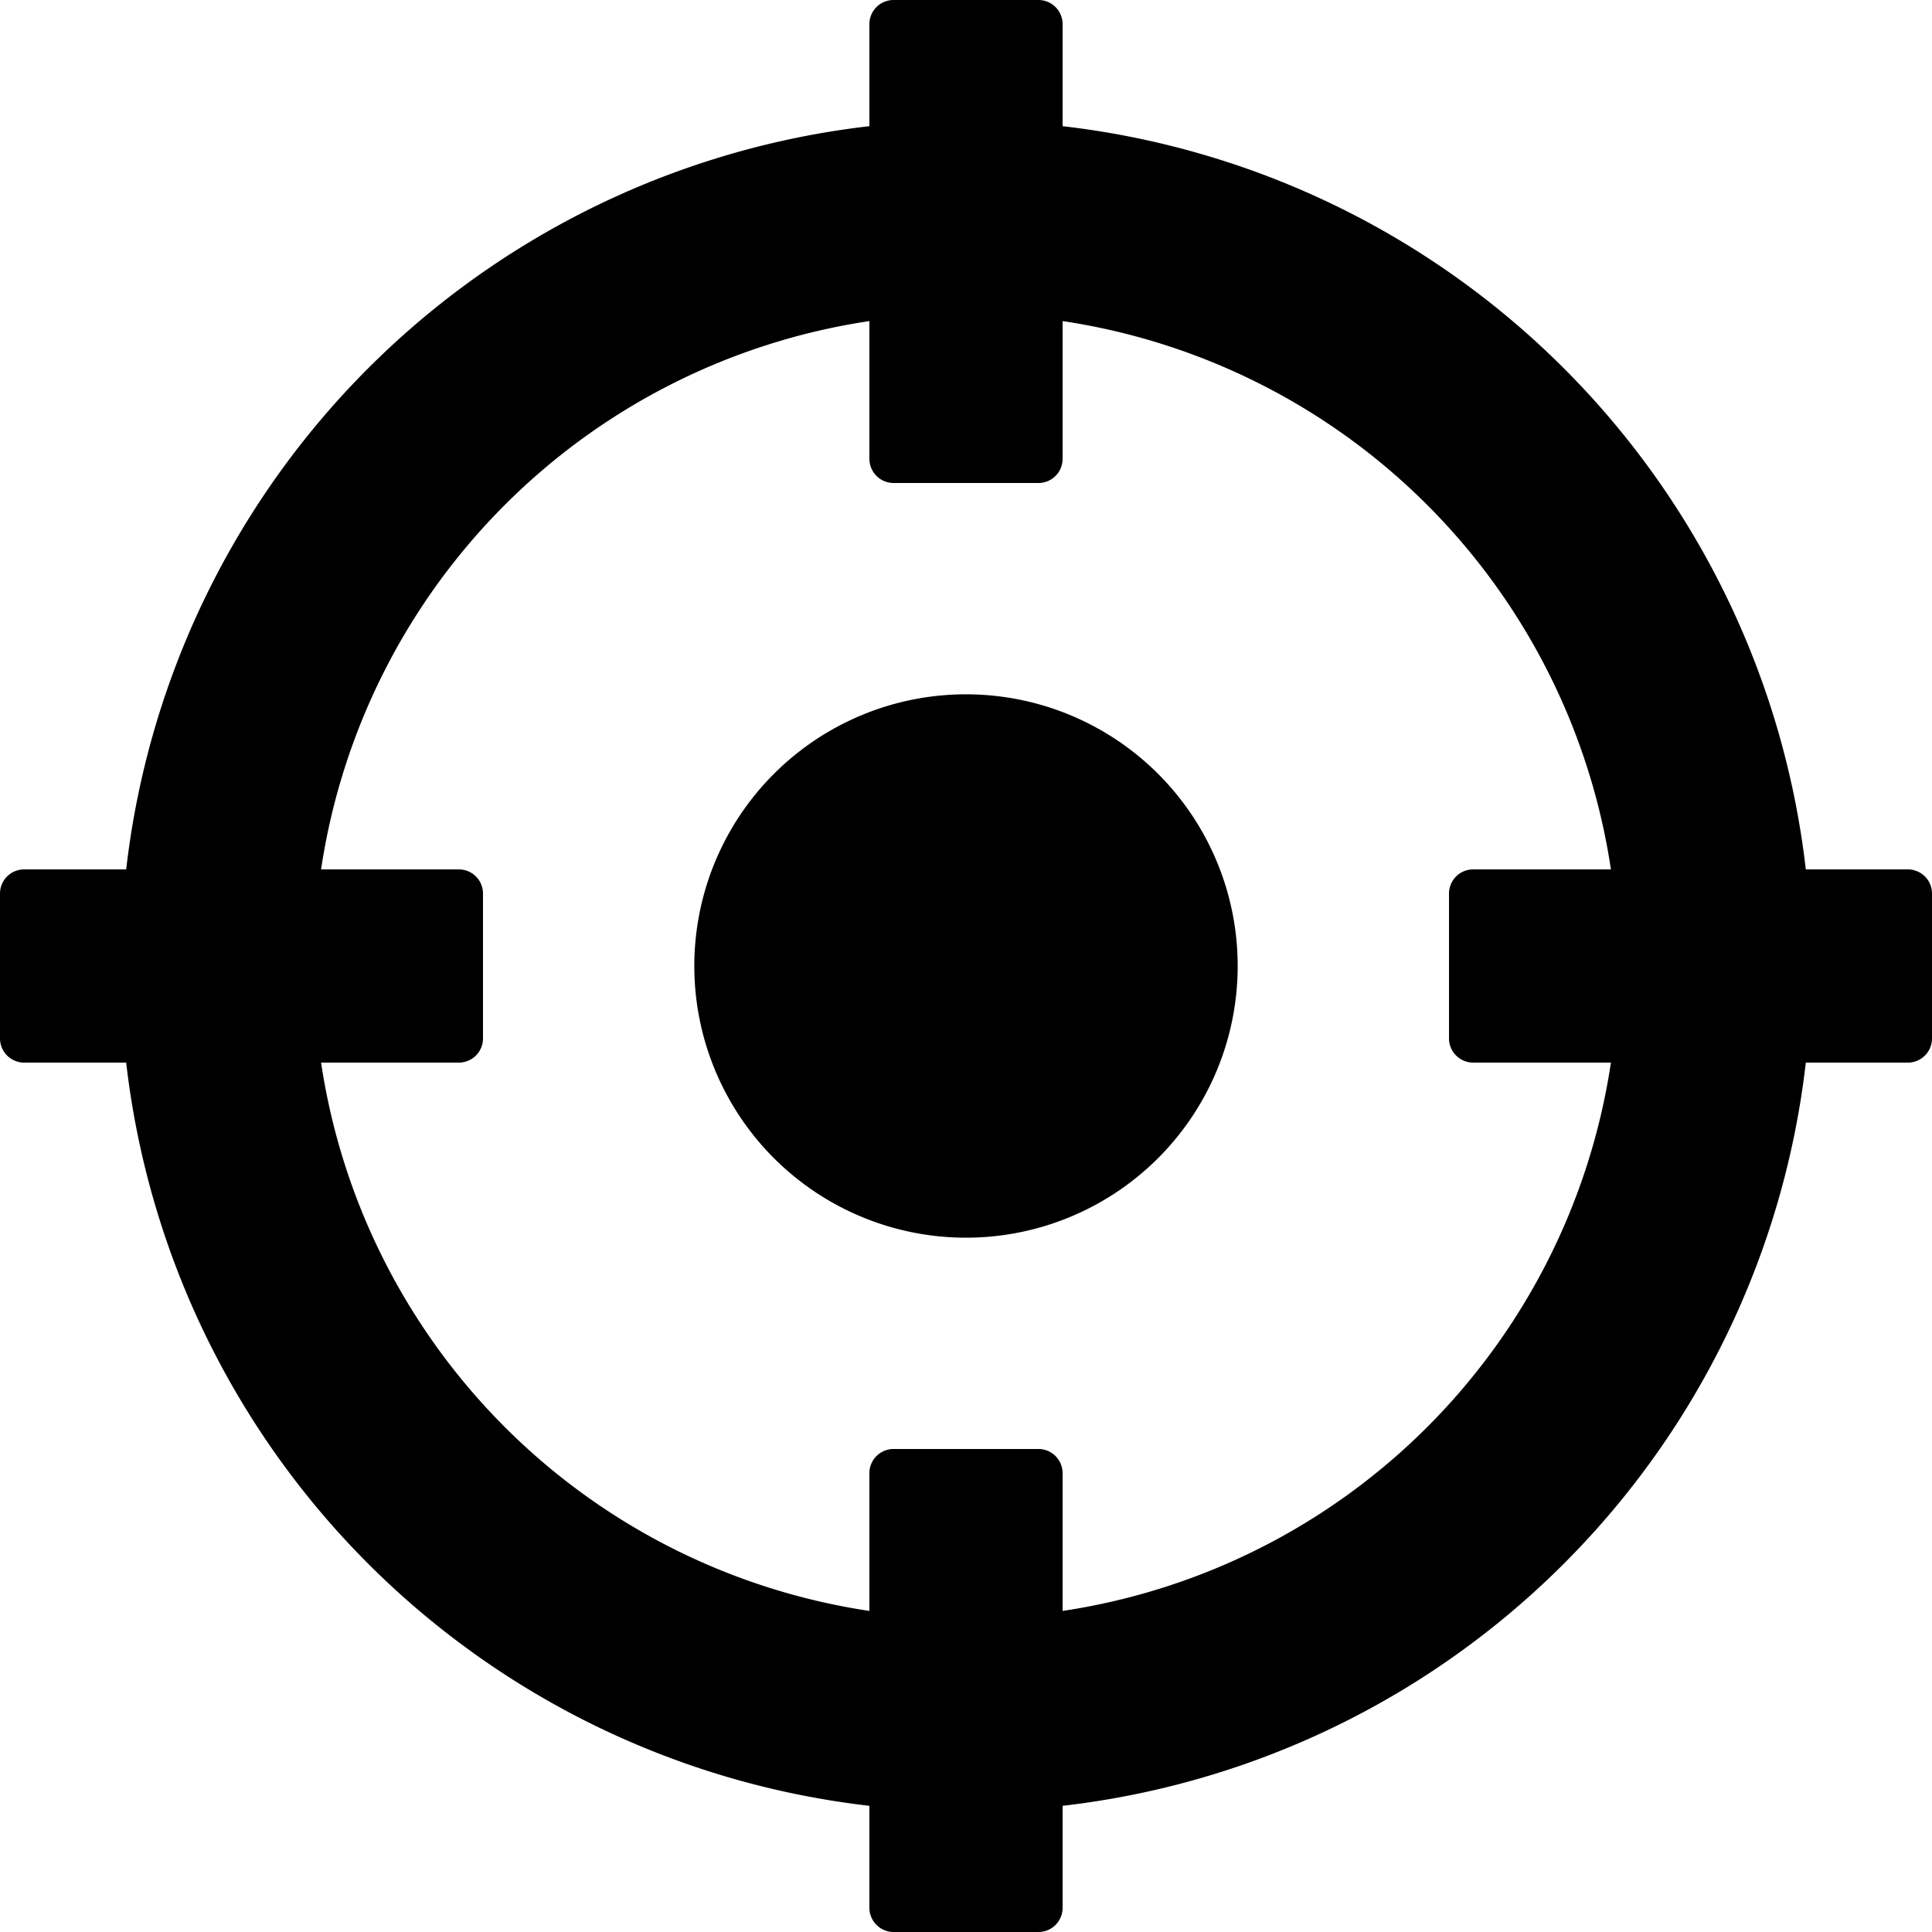 <svg width="16" height="16" fill="currentColor" viewBox="0 0 16 16"><g fill="currentColor"><path d="M10.25 8a2.25 2.25 0 1 1-4.5 0 2.25 2.25 0 0 1 4.5 0"/><path d="M8.8.2a.2.2 0 0 0-.2-.2H7.4a.2.2 0 0 0-.2.2v.845A7 7 0 0 0 1.045 7.2H.2a.2.2 0 0 0-.2.2v1.2c0 .11.09.2.2.2h.845A7 7 0 0 0 7.2 14.955v.845c0 .11.09.2.2.2h1.2a.2.2 0 0 0 .2-.2v-.845A7 7 0 0 0 14.955 8.8h.845a.2.2 0 0 0 .2-.2V7.4a.2.2 0 0 0-.2-.2h-.845A7 7 0 0 0 8.8 1.045zm-6.141 7A5.4 5.4 0 0 1 7.2 2.659V3.8c0 .11.09.2.2.2h1.2a.2.2 0 0 0 .2-.2V2.659A5.4 5.4 0 0 1 13.341 7.2H12.2a.2.2 0 0 0-.2.2v1.2c0 .11.09.2.2.2h1.141A5.4 5.4 0 0 1 8.8 13.341V12.2a.2.2 0 0 0-.2-.2H7.4a.2.2 0 0 0-.2.2v1.141A5.4 5.4 0 0 1 2.659 8.8H3.8a.2.2 0 0 0 .2-.2V7.4a.2.2 0 0 0-.2-.2z"/></g></svg>